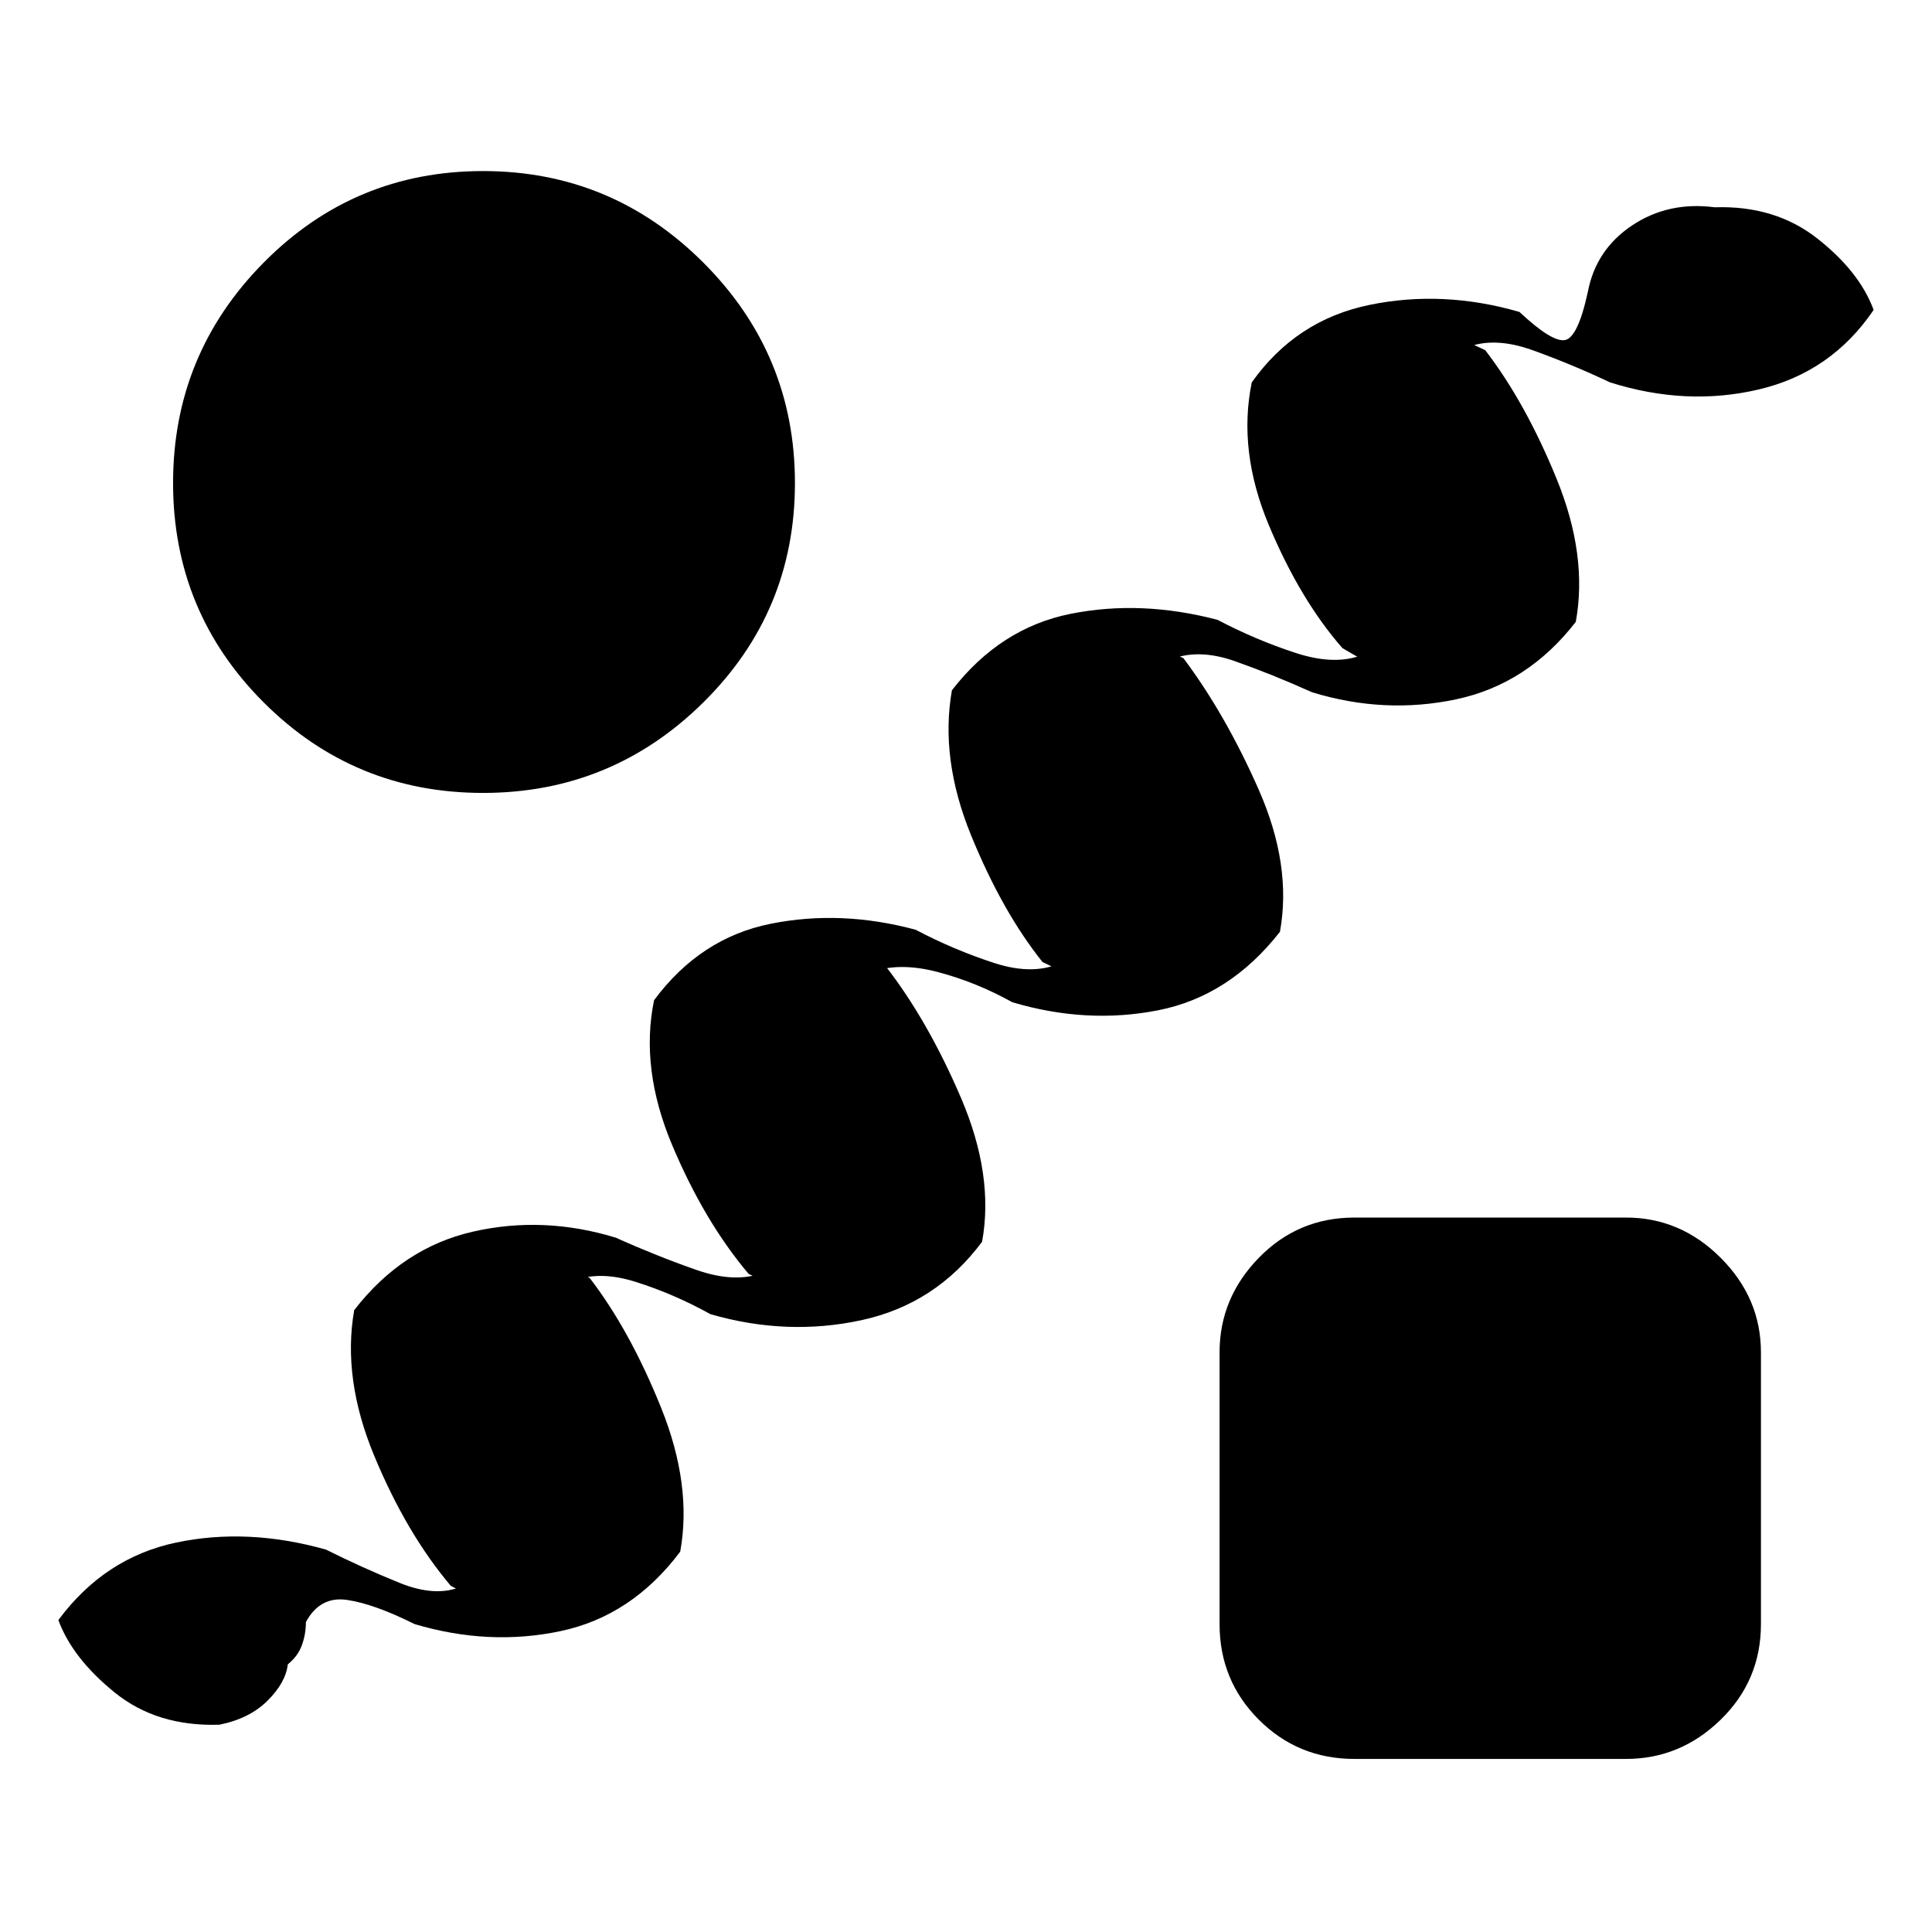 <svg xmlns="http://www.w3.org/2000/svg" height="48" viewBox="0 -960 960 960" width="48"><path d="M152-154q0 6-2 11.5t-7 9.5q-1 9-10 18t-24 12q-31 1-52-16t-28-36q23-31 58.5-38.5T162-190q18 9 36.5 16.5T230-172q17 8 15 9t-21-9q-22-26-38-64.5T176-309q24-31 59-39t71 3q20 9 40 16t34 1q17 7 14 8.5t-22-7.5q-22-26-38-64t-9-72q23-31 58-38t72 3q19 10 39 16.5t34-.5q17 7 13.5 8.5T518-482q-20-25-35.5-63t-9.5-72q24-31 59-38t73 3q19 10 39 16.5t34 .5q17 7 13 8t-24-11q-21-24-36.5-61t-8.5-71q22-31 58.5-38.5T755-805q16 15 22.5 14t11.5-24q4-21 22-33t41-9q30-1 51 15.5t28 35.5q-21 31-57 39.5t-74-3.5q-19-9-38.5-16t-33.5-1q-17-7-14-8t24 9q20 26 35.5 64t9.5 71q-24 31-59.5 38.5T652-616q-20-9-38.5-15.5T581-632q-17-7-15-8.5t22 7.5q21 28 37.5 65.5T636-497q-25 32-60.5 39t-72.5-4q-18-10-37-15t-33 0q-16-8-14.5-9.5T440-480q21 27 37.5 65.5T488-343q-23 31-60 39t-75-3q-18-10-37-16t-32 0q-17-8-14.5-10t23.5 8q20 26 35.5 64.5T338-189q-24 32-59.5 39.5T206-153q-20-10-33.5-12T152-154Zm88-412q-64 0-109-45T86-720q0-64 45-109.5T240-875q64 0 109.5 45.5T395-720q0 64-45.5 109T240-566ZM673-86q-28 0-47.5-19.5T606-153v-135q0-27 19.5-47t47.5-20h135q27 0 47 20t20 47v135q0 28-20 47.5T808-86H673Z"/></svg>